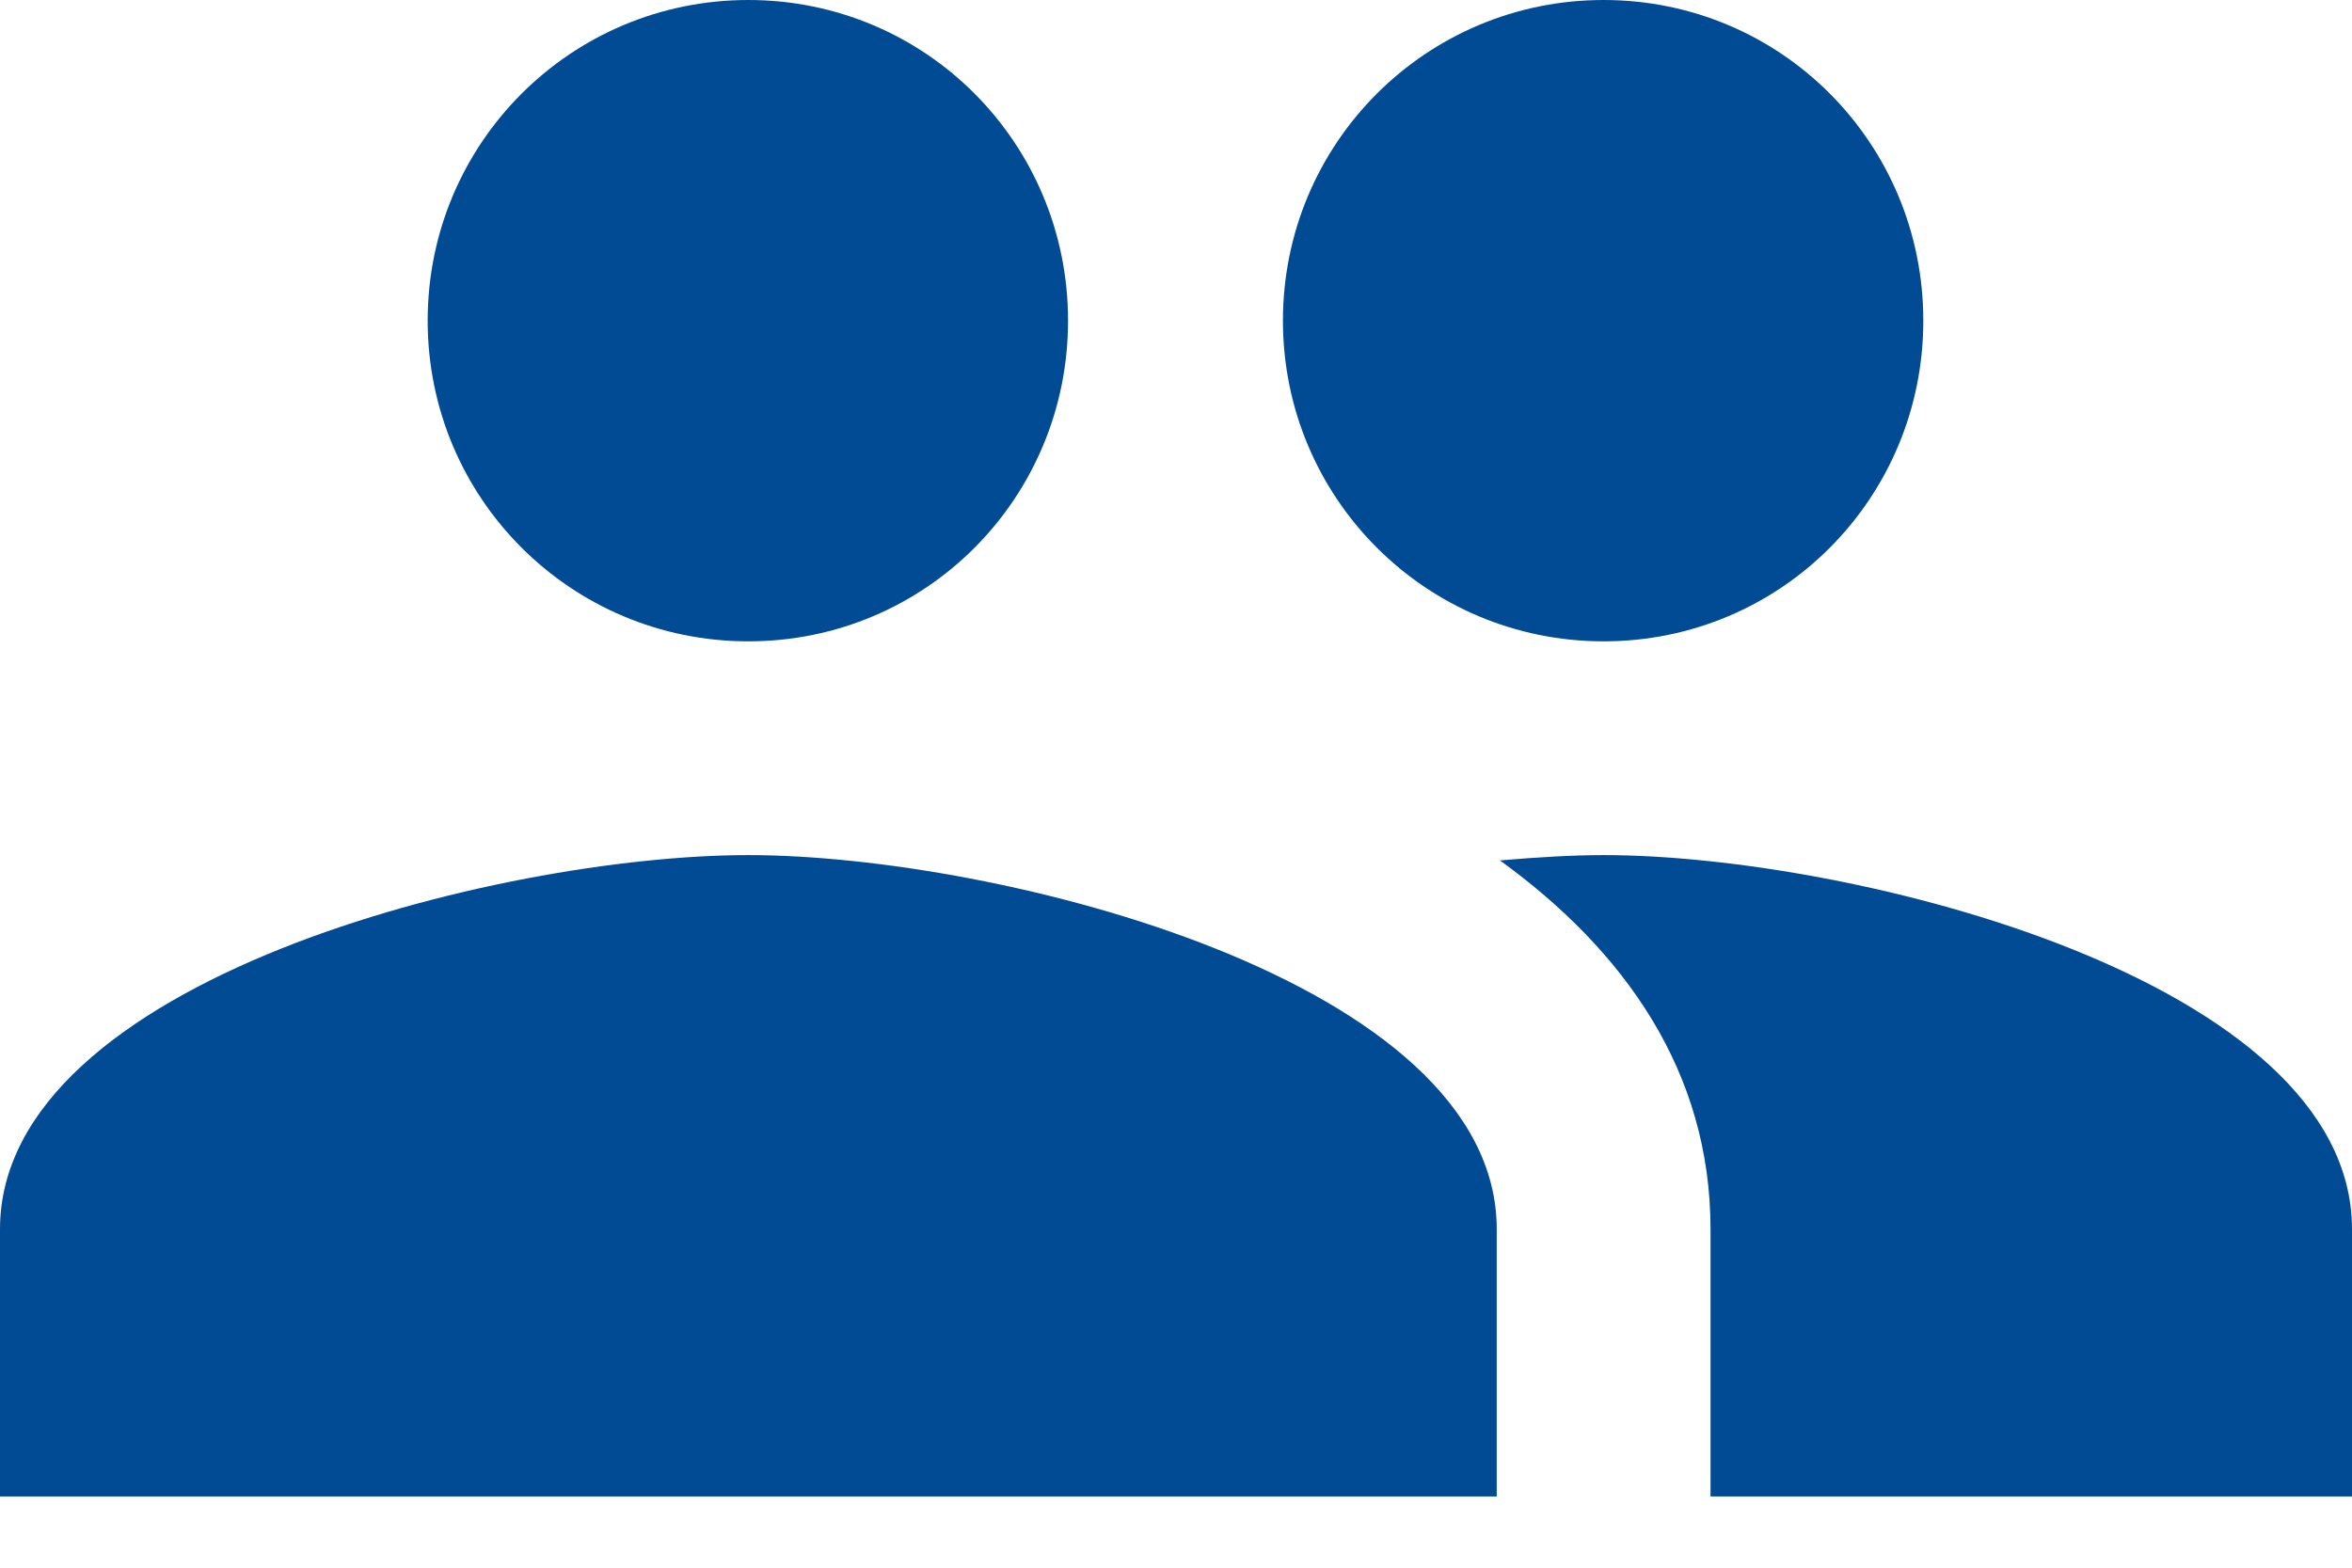 <svg width="30" height="20" viewBox="0 0 30 20" fill="none" xmlns="http://www.w3.org/2000/svg">
    <path d="M20.454 8.182C22.718 8.182 24.532 6.355 24.532 4.091C24.532 1.827 22.718 0 20.454 0C18.191 0 16.364 1.827 16.364 4.091C16.364 6.355 18.191 8.182 20.454 8.182ZM9.545 8.182C11.809 8.182 13.623 6.355 13.623 4.091C13.623 1.827 11.809 0 9.545 0C7.282 0 5.455 1.827 5.455 4.091C5.455 6.355 7.282 8.182 9.545 8.182ZM9.545 10.909C6.368 10.909 0 12.505 0 15.682V19.091H19.091V15.682C19.091 12.505 12.723 10.909 9.545 10.909ZM20.454 10.909C20.059 10.909 19.609 10.936 19.132 10.977C20.714 12.123 21.818 13.664 21.818 15.682V19.091H30V15.682C30 12.505 23.632 10.909 20.454 10.909Z" fill="#004B93"/>
</svg>
